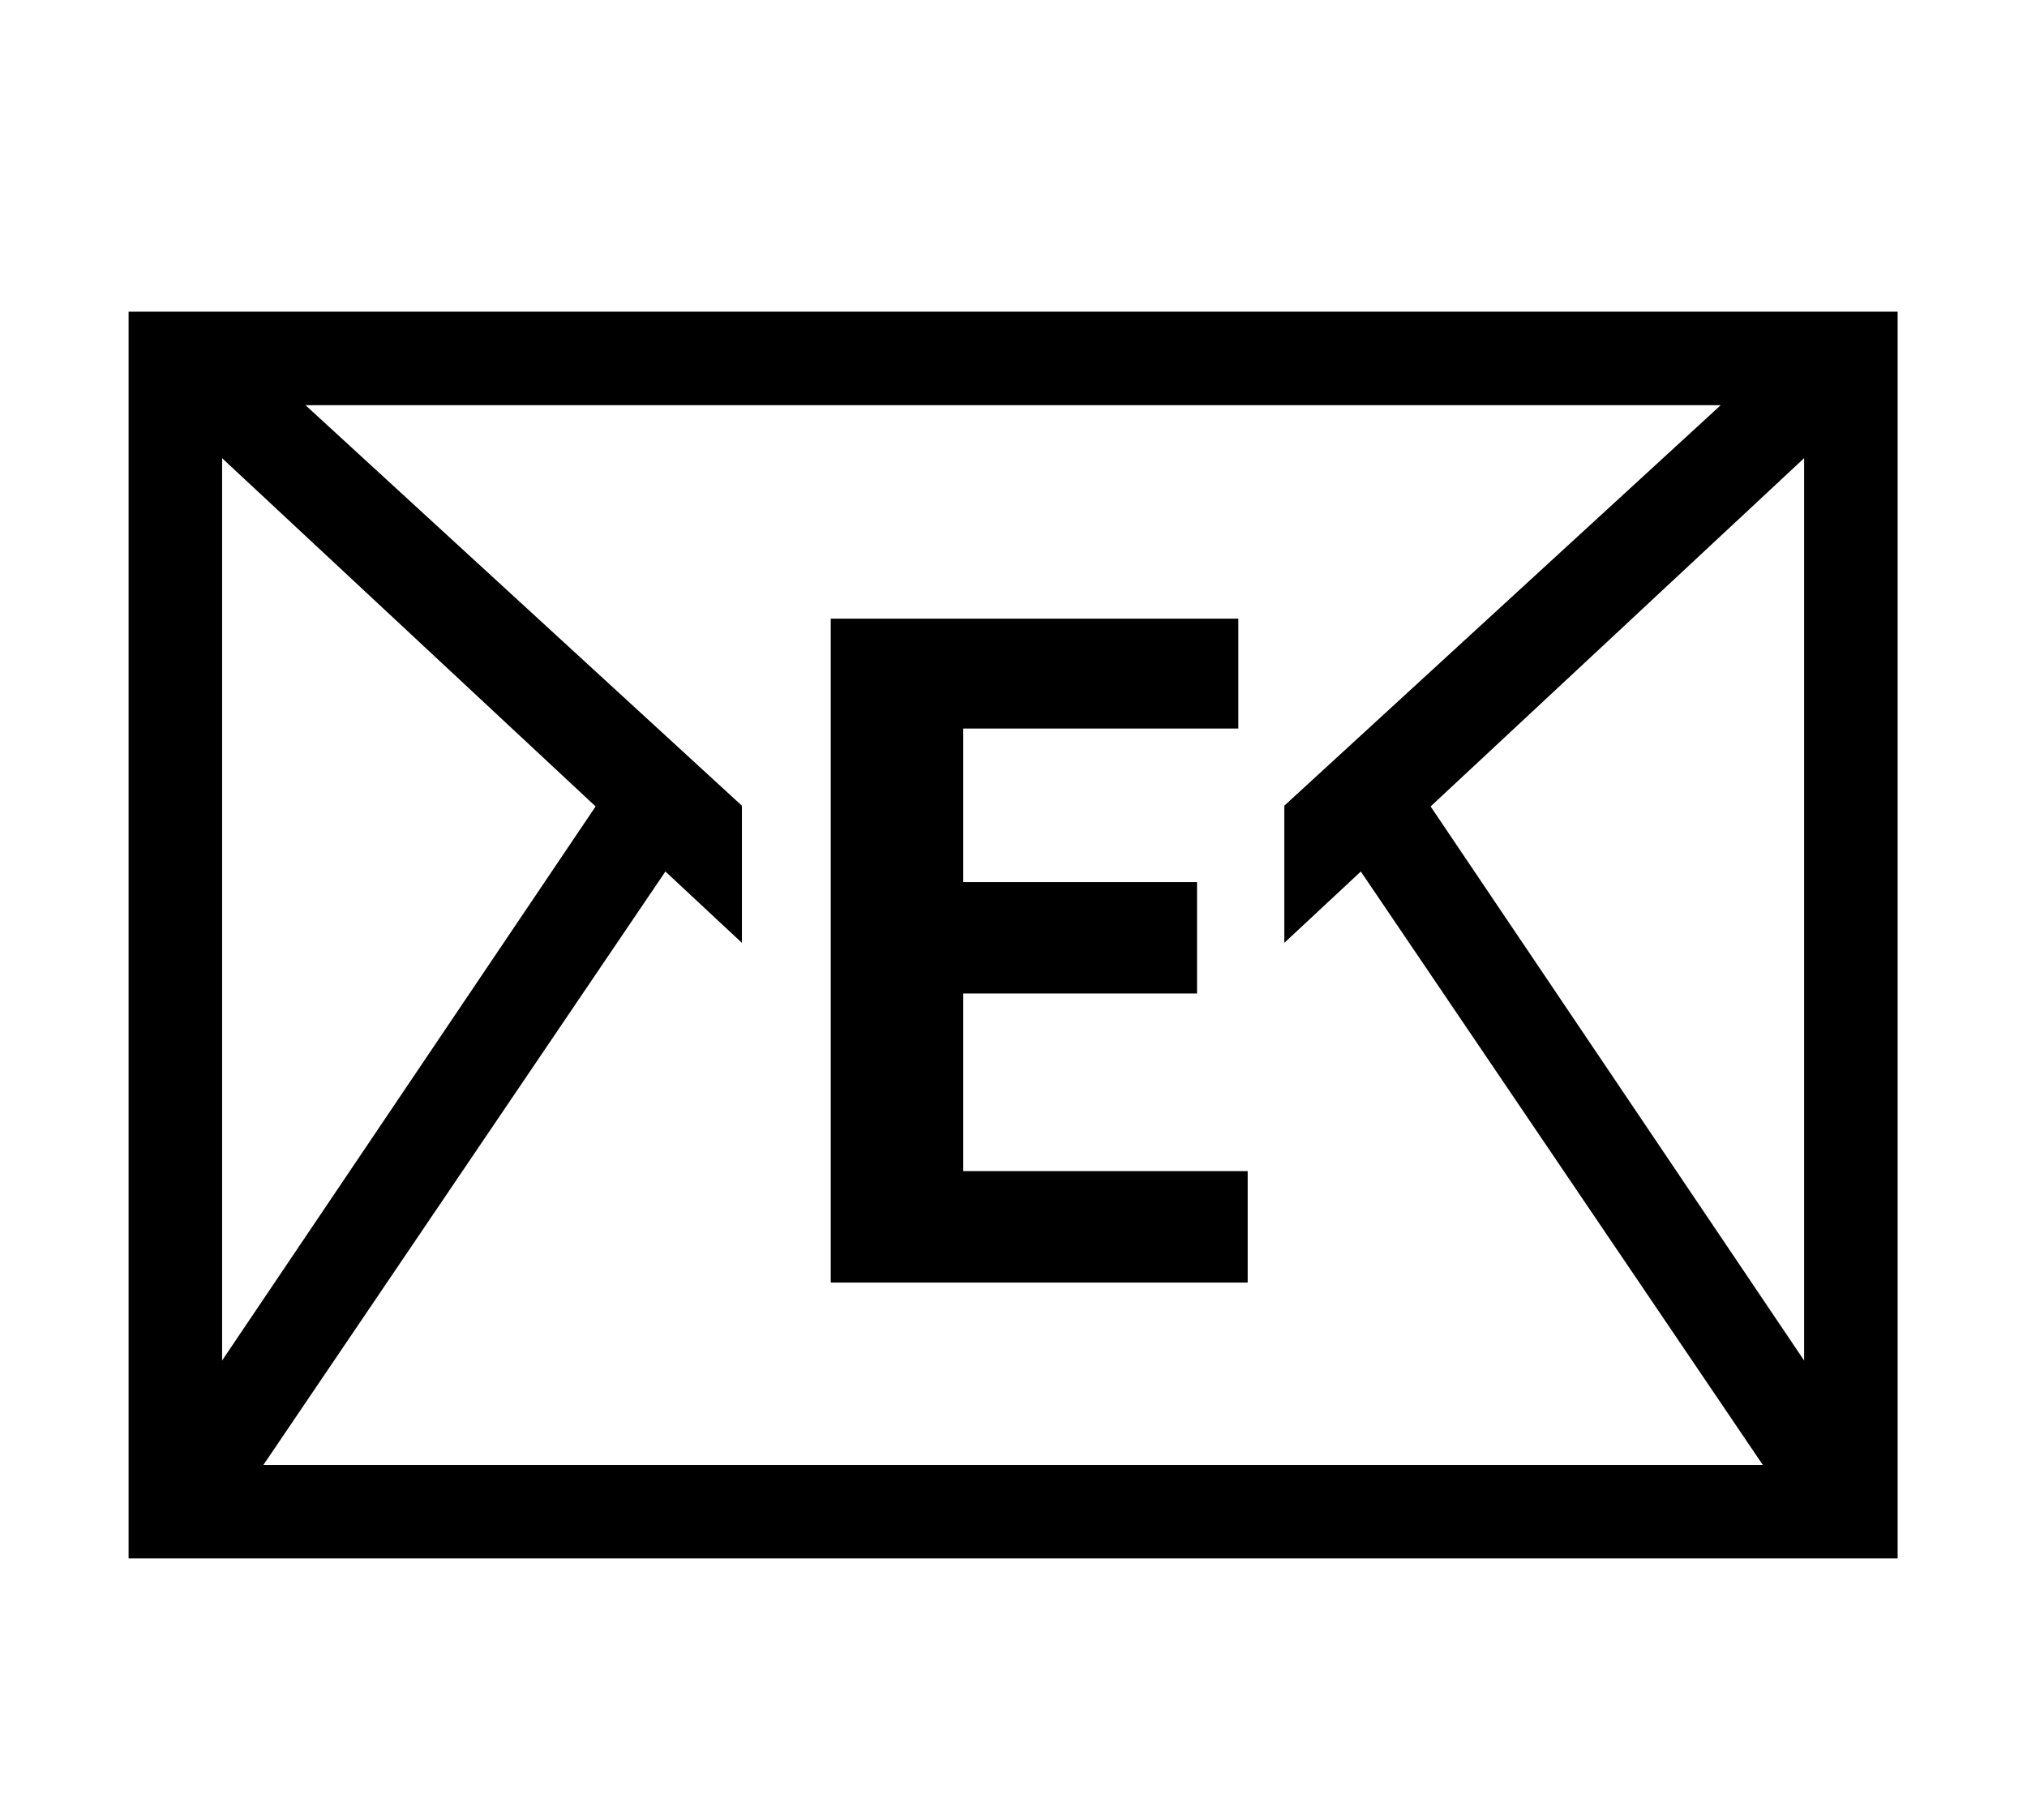 <svg viewBox="0 0 2601 2335.392" xmlns="http://www.w3.org/2000/svg"><path d="M165 2000V400h2270v1600H165zm1483-790v-176l560-514H392l560 514v176L285 588v1158l488-724 94 77-529 781h1924l-529-781 94-77 488 724V588l-667 622zm-582-416h523v141h-353v197h300v143h-300v228h365v143h-535V794z"/></svg>